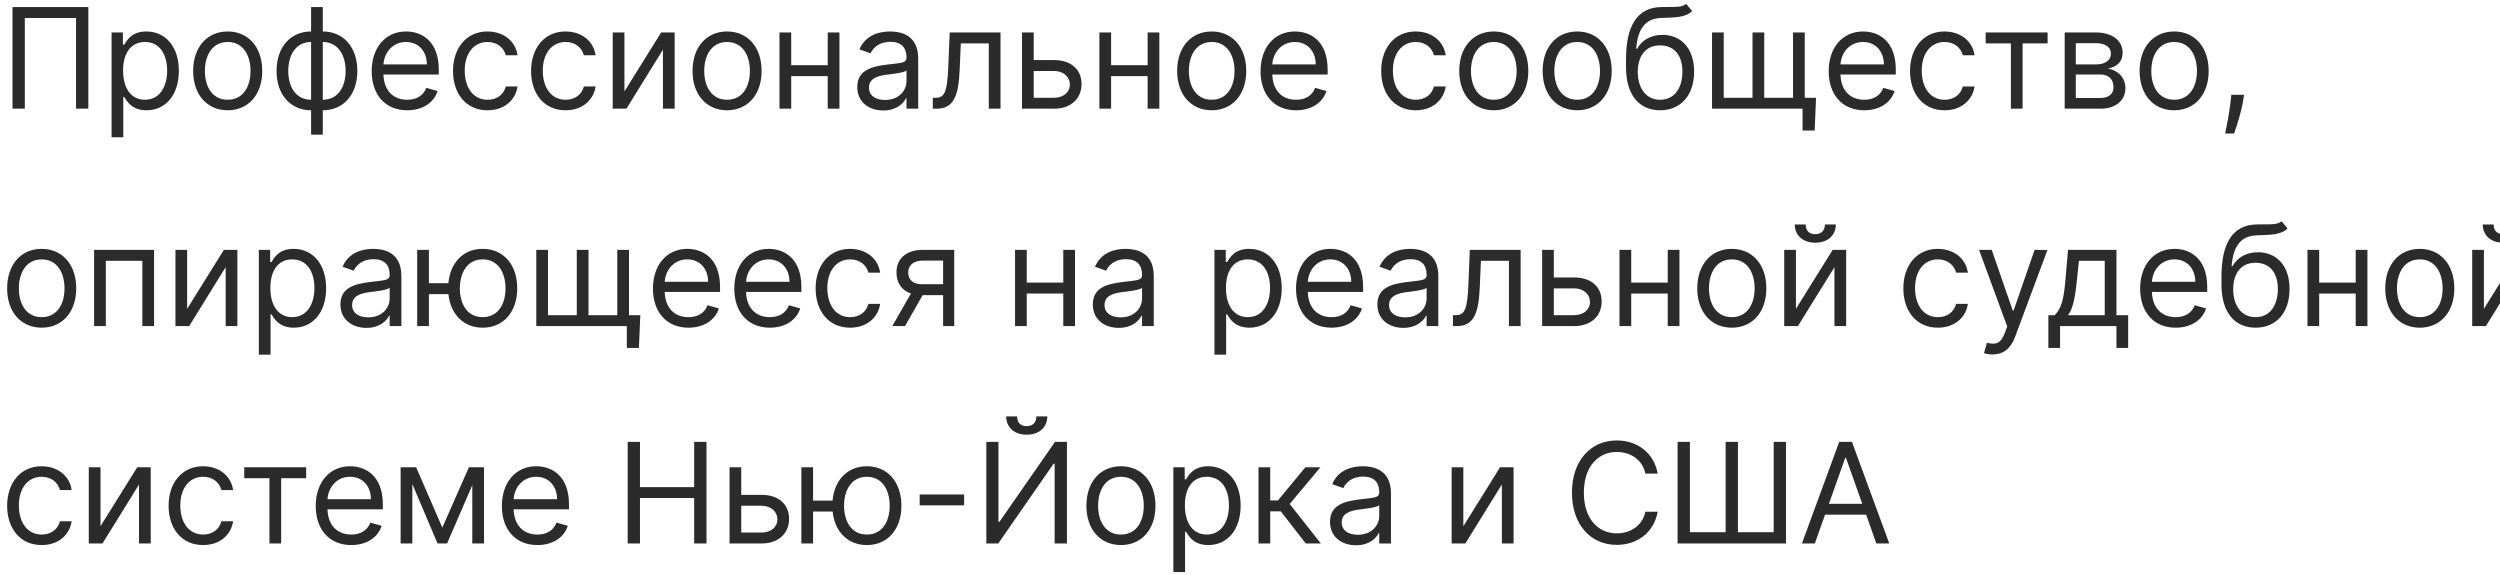<svg width="322" height="74" viewBox="0 0 322 74" fill="none" xmlns="http://www.w3.org/2000/svg">
<path d="M11.378 0.909H1.611V14H3.196V2.315H9.793V14H11.378V0.909ZM14.371 17.682H15.879V12.492H16.007C16.34 13.028 16.979 14.204 18.871 14.204C21.326 14.204 23.038 12.236 23.038 9.116C23.038 6.023 21.326 4.054 18.845 4.054C16.928 4.054 16.34 5.23 16.007 5.741H15.828V4.182H14.371V17.682ZM15.854 9.091C15.854 6.892 16.826 5.409 18.666 5.409C20.584 5.409 21.53 7.02 21.53 9.091C21.53 11.188 20.558 12.849 18.666 12.849C16.851 12.849 15.854 11.315 15.854 9.091ZM29.328 14.204C31.987 14.204 33.777 12.185 33.777 9.142C33.777 6.074 31.987 4.054 29.328 4.054C26.669 4.054 24.879 6.074 24.879 9.142C24.879 12.185 26.669 14.204 29.328 14.204ZM29.328 12.849C27.308 12.849 26.388 11.111 26.388 9.142C26.388 7.173 27.308 5.409 29.328 5.409C31.348 5.409 32.269 7.173 32.269 9.142C32.269 11.111 31.348 12.849 29.328 12.849ZM40.069 17.349H41.577V14.204C44.236 14.204 46.026 12.185 46.026 9.142C46.026 6.074 44.236 4.054 41.577 4.054V0.909H40.069V4.054C37.409 4.054 35.62 6.074 35.62 9.142C35.62 12.185 37.409 14.204 40.069 14.204V17.349ZM41.577 12.849V5.409C43.597 5.409 44.517 7.173 44.517 9.142C44.517 11.111 43.597 12.849 41.577 12.849ZM40.069 12.849C38.049 12.849 37.128 11.111 37.128 9.142C37.128 7.173 38.049 5.409 40.069 5.409V12.849ZM52.448 14.204C54.443 14.204 55.9 13.207 56.36 11.724L54.903 11.315C54.519 12.338 53.631 12.849 52.448 12.849C50.678 12.849 49.457 11.705 49.386 9.602H56.514V8.963C56.514 5.307 54.34 4.054 52.295 4.054C49.636 4.054 47.872 6.151 47.872 9.168C47.872 12.185 49.61 14.204 52.448 14.204ZM49.386 8.298C49.489 6.771 50.569 5.409 52.295 5.409C53.931 5.409 54.98 6.636 54.98 8.298H49.386ZM62.797 14.204C64.97 14.204 66.402 12.875 66.658 11.136H65.149C64.868 12.21 63.973 12.849 62.797 12.849C61.007 12.849 59.857 11.367 59.857 9.091C59.857 6.866 61.033 5.409 62.797 5.409C64.127 5.409 64.919 6.227 65.149 7.122H66.658C66.402 5.281 64.843 4.054 62.772 4.054C60.112 4.054 58.348 6.151 58.348 9.142C58.348 12.082 60.036 14.204 62.797 14.204ZM72.852 14.204C75.025 14.204 76.457 12.875 76.713 11.136H75.204C74.923 12.21 74.028 12.849 72.852 12.849C71.062 12.849 69.911 11.367 69.911 9.091C69.911 6.866 71.088 5.409 72.852 5.409C74.181 5.409 74.974 6.227 75.204 7.122H76.713C76.457 5.281 74.897 4.054 72.826 4.054C70.167 4.054 68.403 6.151 68.403 9.142C68.403 12.082 70.09 14.204 72.852 14.204ZM80.426 11.776V4.182H78.918V14H80.682L85.386 6.406V14H86.895V4.182H85.156L80.426 11.776ZM93.647 14.204C96.306 14.204 98.096 12.185 98.096 9.142C98.096 6.074 96.306 4.054 93.647 4.054C90.988 4.054 89.198 6.074 89.198 9.142C89.198 12.185 90.988 14.204 93.647 14.204ZM93.647 12.849C91.627 12.849 90.706 11.111 90.706 9.142C90.706 7.173 91.627 5.409 93.647 5.409C95.666 5.409 96.587 7.173 96.587 9.142C96.587 11.111 95.666 12.849 93.647 12.849ZM101.907 4.182H100.398V14H101.907V9.807H106.611V14H108.12V4.182H106.611V8.401H101.907V4.182ZM113.764 14.23C115.477 14.23 116.372 13.31 116.679 12.671H116.756V14H118.264V7.531C118.264 4.412 115.886 4.054 114.633 4.054C113.15 4.054 111.463 4.565 110.696 6.355L112.128 6.866C112.46 6.151 113.246 5.384 114.684 5.384C116.072 5.384 116.756 6.119 116.756 7.378V7.429C116.756 8.158 116.014 8.094 114.224 8.324C112.403 8.56 110.415 8.963 110.415 11.213C110.415 13.131 111.898 14.23 113.764 14.23ZM113.994 12.875C112.792 12.875 111.923 12.338 111.923 11.29C111.923 10.139 112.971 9.781 114.148 9.628C114.787 9.551 116.5 9.372 116.756 9.065V10.446C116.756 11.673 115.784 12.875 113.994 12.875ZM120.148 14H120.659C122.833 14 123.459 12.312 123.6 9.091L123.753 5.588H127.358V14H128.867V4.182H122.321L122.142 8.528C122.015 11.827 121.682 12.594 120.506 12.594H120.148V14ZM133.143 7.736V4.182H131.635V14H135.751C138.052 14 139.305 12.594 139.305 10.829C139.305 9.04 138.052 7.736 135.751 7.736H133.143ZM133.143 9.142H135.751C136.946 9.142 137.797 9.871 137.797 10.906C137.797 11.897 136.946 12.594 135.751 12.594H133.143V9.142ZM143.11 4.182H141.601V14H143.11V9.807H147.814V14H149.323V4.182H147.814V8.401H143.11V4.182ZM156.067 14.204C158.726 14.204 160.515 12.185 160.515 9.142C160.515 6.074 158.726 4.054 156.067 4.054C153.407 4.054 151.618 6.074 151.618 9.142C151.618 12.185 153.407 14.204 156.067 14.204ZM156.067 12.849C154.047 12.849 153.126 11.111 153.126 9.142C153.126 7.173 154.047 5.409 156.067 5.409C158.086 5.409 159.007 7.173 159.007 9.142C159.007 11.111 158.086 12.849 156.067 12.849ZM166.935 14.204C168.929 14.204 170.386 13.207 170.847 11.724L169.389 11.315C169.006 12.338 168.117 12.849 166.935 12.849C165.164 12.849 163.943 11.705 163.873 9.602H171V8.963C171 5.307 168.827 4.054 166.781 4.054C164.122 4.054 162.358 6.151 162.358 9.168C162.358 12.185 164.097 14.204 166.935 14.204ZM163.873 8.298C163.975 6.771 165.055 5.409 166.781 5.409C168.418 5.409 169.466 6.636 169.466 8.298H163.873ZM182.346 14.204C184.519 14.204 185.951 12.875 186.207 11.136H184.698C184.417 12.21 183.522 12.849 182.346 12.849C180.556 12.849 179.406 11.367 179.406 9.091C179.406 6.866 180.582 5.409 182.346 5.409C183.675 5.409 184.468 6.227 184.698 7.122H186.207C185.951 5.281 184.391 4.054 182.32 4.054C179.661 4.054 177.897 6.151 177.897 9.142C177.897 12.082 179.585 14.204 182.346 14.204ZM192.401 14.204C195.06 14.204 196.849 12.185 196.849 9.142C196.849 6.074 195.06 4.054 192.401 4.054C189.741 4.054 187.952 6.074 187.952 9.142C187.952 12.185 189.741 14.204 192.401 14.204ZM192.401 12.849C190.381 12.849 189.46 11.111 189.46 9.142C189.46 7.173 190.381 5.409 192.401 5.409C194.42 5.409 195.341 7.173 195.341 9.142C195.341 11.111 194.42 12.849 192.401 12.849ZM203.141 14.204C205.8 14.204 207.59 12.185 207.59 9.142C207.59 6.074 205.8 4.054 203.141 4.054C200.482 4.054 198.692 6.074 198.692 9.142C198.692 12.185 200.482 14.204 203.141 14.204ZM203.141 12.849C201.121 12.849 200.2 11.111 200.2 9.142C200.2 7.173 201.121 5.409 203.141 5.409C205.161 5.409 206.081 7.173 206.081 9.142C206.081 11.111 205.161 12.849 203.141 12.849ZM217.179 0.5C216.7 0.903 215.984 0.903 214.98 0.896C214.654 0.896 214.297 0.896 213.907 0.909C210.915 0.986 209.432 3.261 209.432 7.634V8.682C209.432 12.312 211.196 14.204 213.83 14.204C216.457 14.204 218.202 12.3 218.202 9.219C218.202 6.125 216.431 4.489 214.137 4.489C212.788 4.489 211.529 5.051 210.864 6.278H210.736C210.941 3.747 211.887 2.392 213.932 2.315C215.748 2.239 217.051 2.29 217.946 1.42L217.179 0.5ZM213.83 12.849C212.04 12.849 210.941 11.418 210.941 9.219C210.973 7.071 212.053 5.844 213.804 5.844C215.6 5.844 216.694 7.071 216.694 9.219C216.694 11.43 215.607 12.849 213.83 12.849ZM233.907 12.594H232.45V4.182H230.941V12.594H227.234V4.182H225.725V12.594H222.018V4.182H220.51V14H232.169V16.812H233.728L233.907 12.594ZM240.112 14.204C242.107 14.204 243.564 13.207 244.024 11.724L242.567 11.315C242.183 12.338 241.295 12.849 240.112 12.849C238.342 12.849 237.121 11.705 237.051 9.602H244.178V8.963C244.178 5.307 242.004 4.054 239.959 4.054C237.3 4.054 235.536 6.151 235.536 9.168C235.536 12.185 237.274 14.204 240.112 14.204ZM237.051 8.298C237.153 6.771 238.233 5.409 239.959 5.409C241.595 5.409 242.644 6.636 242.644 8.298H237.051ZM250.461 14.204C252.634 14.204 254.066 12.875 254.322 11.136H252.813C252.532 12.21 251.637 12.849 250.461 12.849C248.671 12.849 247.521 11.367 247.521 9.091C247.521 6.866 248.697 5.409 250.461 5.409C251.791 5.409 252.583 6.227 252.813 7.122H254.322C254.066 5.281 252.507 4.054 250.436 4.054C247.776 4.054 246.012 6.151 246.012 9.142C246.012 12.082 247.7 14.204 250.461 14.204ZM255.754 5.588H259.001V14H260.509V5.588H263.731V4.182H255.754V5.588ZM265.931 14H270.559C272.554 14 273.755 12.875 273.755 11.367C273.755 9.826 272.586 8.995 271.505 8.835C272.611 8.605 273.397 7.985 273.397 6.79C273.397 5.224 272.055 4.182 269.946 4.182H265.931V14ZM267.363 12.619V9.602H270.559C271.595 9.602 272.221 10.222 272.221 11.239C272.221 12.095 271.595 12.619 270.559 12.619H267.363ZM267.363 8.298V5.562H269.946C271.154 5.562 271.889 6.067 271.889 6.892C271.889 7.768 271.154 8.298 269.946 8.298H267.363ZM280.028 14.204C282.687 14.204 284.476 12.185 284.476 9.142C284.476 6.074 282.687 4.054 280.028 4.054C277.368 4.054 275.579 6.074 275.579 9.142C275.579 12.185 277.368 14.204 280.028 14.204ZM280.028 12.849C278.008 12.849 277.087 11.111 277.087 9.142C277.087 7.173 278.008 5.409 280.028 5.409C282.047 5.409 282.968 7.173 282.968 9.142C282.968 11.111 282.047 12.849 280.028 12.849ZM289.029 12.21H287.393L287.316 12.926C287.131 14.658 286.766 16.384 286.6 17.196H287.751C288.058 16.327 288.71 14.358 288.927 12.901L289.029 12.21ZM5.369 42.205C8.028 42.205 9.818 40.185 9.818 37.142C9.818 34.074 8.028 32.054 5.369 32.054C2.71 32.054 0.92 34.074 0.92 37.142C0.92 40.185 2.71 42.205 5.369 42.205ZM5.369 40.849C3.349 40.849 2.429 39.111 2.429 37.142C2.429 35.173 3.349 33.409 5.369 33.409C7.389 33.409 8.31 35.173 8.31 37.142C8.31 39.111 7.389 40.849 5.369 40.849ZM12.121 42H13.629V33.588H18.334V42H19.843V32.182H12.121V42ZM24.106 39.776V32.182H22.598V42H24.362L29.066 34.406V42H30.575V32.182H28.836L24.106 39.776ZM33.338 45.682H34.846V40.492H34.974C35.306 41.028 35.946 42.205 37.838 42.205C40.292 42.205 42.005 40.236 42.005 37.117C42.005 34.023 40.292 32.054 37.812 32.054C35.895 32.054 35.306 33.23 34.974 33.742H34.795V32.182H33.338V45.682ZM34.821 37.091C34.821 34.892 35.792 33.409 37.633 33.409C39.551 33.409 40.497 35.02 40.497 37.091C40.497 39.188 39.525 40.849 37.633 40.849C35.818 40.849 34.821 39.315 34.821 37.091ZM47.196 42.23C48.909 42.23 49.804 41.31 50.11 40.67H50.187V42H51.696V35.531C51.696 32.412 49.318 32.054 48.065 32.054C46.582 32.054 44.895 32.565 44.127 34.355L45.559 34.867C45.892 34.151 46.678 33.383 48.116 33.383C49.503 33.383 50.187 34.119 50.187 35.378V35.429C50.187 36.158 49.446 36.094 47.656 36.324C45.834 36.56 43.846 36.963 43.846 39.213C43.846 41.131 45.329 42.23 47.196 42.23ZM47.426 40.875C46.224 40.875 45.355 40.338 45.355 39.29C45.355 38.139 46.403 37.781 47.579 37.628C48.218 37.551 49.931 37.372 50.187 37.065V38.446C50.187 39.673 49.216 40.875 47.426 40.875ZM55.242 32.182H53.733V42H55.242V37.883H57.76C58.029 40.511 59.735 42.205 62.171 42.205C64.83 42.205 66.62 40.185 66.62 37.142C66.62 34.074 64.83 32.054 62.171 32.054C59.71 32.054 57.99 33.786 57.754 36.477H55.242V32.182ZM62.171 40.849C60.151 40.849 59.23 39.111 59.23 37.142C59.23 35.173 60.151 33.409 62.171 33.409C64.191 33.409 65.111 35.173 65.111 37.142C65.111 39.111 64.191 40.849 62.171 40.849ZM82.472 40.594H81.014V32.182H79.506V40.594H75.799V32.182H74.29V40.594H70.583V32.182H69.074V42H80.733V44.812H82.293L82.472 40.594ZM88.677 42.205C90.671 42.205 92.129 41.207 92.589 39.724L91.131 39.315C90.748 40.338 89.859 40.849 88.677 40.849C86.906 40.849 85.685 39.705 85.615 37.602H92.742V36.963C92.742 33.307 90.569 32.054 88.523 32.054C85.864 32.054 84.1 34.151 84.1 37.168C84.1 40.185 85.839 42.205 88.677 42.205ZM85.615 36.298C85.717 34.771 86.798 33.409 88.523 33.409C90.16 33.409 91.208 34.636 91.208 36.298H85.615ZM99.153 42.205C101.148 42.205 102.605 41.207 103.065 39.724L101.608 39.315C101.224 40.338 100.336 40.849 99.153 40.849C97.383 40.849 96.162 39.705 96.092 37.602H103.219V36.963C103.219 33.307 101.045 32.054 99 32.054C96.341 32.054 94.577 34.151 94.577 37.168C94.577 40.185 96.315 42.205 99.153 42.205ZM96.092 36.298C96.194 34.771 97.274 33.409 99 33.409C100.636 33.409 101.685 34.636 101.685 36.298H96.092ZM109.502 42.205C111.675 42.205 113.107 40.875 113.363 39.136H111.854C111.573 40.21 110.678 40.849 109.502 40.849C107.712 40.849 106.562 39.367 106.562 37.091C106.562 34.867 107.738 33.409 109.502 33.409C110.832 33.409 111.624 34.227 111.854 35.122H113.363C113.107 33.281 111.548 32.054 109.477 32.054C106.817 32.054 105.053 34.151 105.053 37.142C105.053 40.082 106.741 42.205 109.502 42.205ZM121.474 42H122.906V32.182H118.866C116.751 32.182 115.466 33.288 115.466 35.097C115.466 36.445 116.143 37.404 117.326 37.807L114.929 42H116.565L118.841 38.011H121.474V42ZM121.474 36.605H118.688C117.62 36.605 116.974 36.036 116.974 35.097C116.974 34.144 117.69 33.562 118.866 33.562H121.474V36.605ZM132.247 32.182H130.738V42H132.247V37.807H136.951V42H138.46V32.182H136.951V36.401H132.247V32.182ZM144.104 42.23C145.817 42.23 146.712 41.31 147.019 40.67H147.095V42H148.604V35.531C148.604 32.412 146.226 32.054 144.973 32.054C143.49 32.054 141.803 32.565 141.036 34.355L142.468 34.867C142.8 34.151 143.586 33.383 145.024 33.383C146.411 33.383 147.095 34.119 147.095 35.378V35.429C147.095 36.158 146.354 36.094 144.564 36.324C142.742 36.56 140.754 36.963 140.754 39.213C140.754 41.131 142.237 42.23 144.104 42.23ZM144.334 40.875C143.132 40.875 142.263 40.338 142.263 39.29C142.263 38.139 143.311 37.781 144.487 37.628C145.127 37.551 146.84 37.372 147.095 37.065V38.446C147.095 39.673 146.124 40.875 144.334 40.875ZM156.42 45.682H157.928V40.492H158.056C158.388 41.028 159.028 42.205 160.92 42.205C163.374 42.205 165.087 40.236 165.087 37.117C165.087 34.023 163.374 32.054 160.894 32.054C158.977 32.054 158.388 33.23 158.056 33.742H157.877V32.182H156.42V45.682ZM157.903 37.091C157.903 34.892 158.874 33.409 160.715 33.409C162.633 33.409 163.579 35.02 163.579 37.091C163.579 39.188 162.607 40.849 160.715 40.849C158.9 40.849 157.903 39.315 157.903 37.091ZM171.505 42.205C173.499 42.205 174.957 41.207 175.417 39.724L173.96 39.315C173.576 40.338 172.688 40.849 171.505 40.849C169.734 40.849 168.513 39.705 168.443 37.602H175.57V36.963C175.57 33.307 173.397 32.054 171.352 32.054C168.692 32.054 166.928 34.151 166.928 37.168C166.928 40.185 168.667 42.205 171.505 42.205ZM168.443 36.298C168.545 34.771 169.626 33.409 171.352 33.409C172.988 33.409 174.036 34.636 174.036 36.298H168.443ZM180.754 42.23C182.467 42.23 183.362 41.31 183.669 40.67H183.746V42H185.254V35.531C185.254 32.412 182.876 32.054 181.624 32.054C180.141 32.054 178.453 32.565 177.686 34.355L179.118 34.867C179.45 34.151 180.237 33.383 181.675 33.383C183.062 33.383 183.746 34.119 183.746 35.378V35.429C183.746 36.158 183.004 36.094 181.214 36.324C179.393 36.56 177.405 36.963 177.405 39.213C177.405 41.131 178.888 42.23 180.754 42.23ZM180.984 40.875C179.783 40.875 178.913 40.338 178.913 39.29C178.913 38.139 179.962 37.781 181.138 37.628C181.777 37.551 183.49 37.372 183.746 37.065V38.446C183.746 39.673 182.774 40.875 180.984 40.875ZM187.138 42H187.65C189.823 42 190.449 40.312 190.59 37.091L190.743 33.588H194.349V42H195.857V32.182H189.312L189.133 36.528C189.005 39.827 188.672 40.594 187.496 40.594H187.138V42ZM200.133 35.736V32.182H198.625V42H202.741C205.042 42 206.295 40.594 206.295 38.83C206.295 37.04 205.042 35.736 202.741 35.736H200.133ZM200.133 37.142H202.741C203.937 37.142 204.787 37.871 204.787 38.906C204.787 39.897 203.937 40.594 202.741 40.594H200.133V37.142ZM210.1 32.182H208.592V42H210.1V37.807H214.805V42H216.313V32.182H214.805V36.401H210.1V32.182ZM223.057 42.205C225.716 42.205 227.506 40.185 227.506 37.142C227.506 34.074 225.716 32.054 223.057 32.054C220.398 32.054 218.608 34.074 218.608 37.142C218.608 40.185 220.398 42.205 223.057 42.205ZM223.057 40.849C221.037 40.849 220.116 39.111 220.116 37.142C220.116 35.173 221.037 33.409 223.057 33.409C225.077 33.409 225.997 35.173 225.997 37.142C225.997 39.111 225.077 40.849 223.057 40.849ZM231.317 39.776V32.182H229.808V42H231.573L236.277 34.406V42H237.786V32.182H236.047L231.317 39.776ZM235.05 28.909C235.05 29.574 234.692 30.162 233.797 30.162C232.902 30.162 232.57 29.574 232.57 28.909H231.164C231.164 30.29 232.186 31.261 233.797 31.261C235.433 31.261 236.456 30.29 236.456 28.909H235.05ZM249.6 42.205C251.773 42.205 253.205 40.875 253.461 39.136H251.952C251.671 40.21 250.776 40.849 249.6 40.849C247.81 40.849 246.659 39.367 246.659 37.091C246.659 34.867 247.836 33.409 249.6 33.409C250.929 33.409 251.722 34.227 251.952 35.122H253.461C253.205 33.281 251.645 32.054 249.574 32.054C246.915 32.054 245.151 34.151 245.151 37.142C245.151 40.082 246.838 42.205 249.6 42.205ZM256.637 45.656C257.999 45.656 258.964 44.934 259.527 43.432L263.707 32.207L262.058 32.182L259.348 40.006H259.245L256.535 32.182H254.899L258.529 42.051L258.248 42.818C257.711 44.288 257.021 44.429 255.922 44.148L255.538 45.477C255.691 45.554 256.126 45.656 256.637 45.656ZM263.828 44.812H265.337V42H272.598V44.812H274.107V40.594H272.598V32.182H266.36L266.027 36.068C265.791 38.817 265.439 39.763 264.647 40.594H263.828V44.812ZM266.36 40.594C267.05 39.686 267.299 38.12 267.51 36.068L267.766 33.588H271.09V40.594H266.36ZM280.226 42.205C282.22 42.205 283.677 41.207 284.138 39.724L282.68 39.315C282.297 40.338 281.408 40.849 280.226 40.849C278.455 40.849 277.234 39.705 277.164 37.602H284.291V36.963C284.291 33.307 282.118 32.054 280.072 32.054C277.413 32.054 275.649 34.151 275.649 37.168C275.649 40.185 277.388 42.205 280.226 42.205ZM277.164 36.298C277.266 34.771 278.346 33.409 280.072 33.409C281.709 33.409 282.757 34.636 282.757 36.298H277.164ZM293.873 28.5C293.393 28.903 292.677 28.903 291.674 28.896C291.348 28.896 290.99 28.896 290.6 28.909C287.608 28.986 286.126 31.261 286.126 35.633V36.682C286.126 40.312 287.89 42.205 290.523 42.205C293.15 42.205 294.895 40.3 294.895 37.219C294.895 34.125 293.125 32.489 290.83 32.489C289.481 32.489 288.222 33.051 287.557 34.278H287.43C287.634 31.747 288.58 30.392 290.626 30.315C292.441 30.239 293.745 30.29 294.64 29.421L293.873 28.5ZM290.523 40.849C288.733 40.849 287.634 39.418 287.634 37.219C287.666 35.071 288.746 33.844 290.498 33.844C292.294 33.844 293.387 35.071 293.387 37.219C293.387 39.43 292.3 40.849 290.523 40.849ZM298.711 32.182H297.203V42H298.711V37.807H303.416V42H304.925V32.182H303.416V36.401H298.711V32.182ZM311.668 42.205C314.327 42.205 316.117 40.185 316.117 37.142C316.117 34.074 314.327 32.054 311.668 32.054C309.009 32.054 307.219 34.074 307.219 37.142C307.219 40.185 309.009 42.205 311.668 42.205ZM311.668 40.849C309.648 40.849 308.728 39.111 308.728 37.142C308.728 35.173 309.648 33.409 311.668 33.409C313.688 33.409 314.608 35.173 314.608 37.142C314.608 39.111 313.688 40.849 311.668 40.849ZM319.928 39.776V32.182H318.42V42H320.184L324.888 34.406V42H326.397V32.182H324.658L319.928 39.776ZM323.661 28.909C323.661 29.574 323.303 30.162 322.408 30.162C321.513 30.162 321.181 29.574 321.181 28.909H319.775C319.775 30.29 320.798 31.261 322.408 31.261C324.045 31.261 325.067 30.29 325.067 28.909H323.661ZM5.369 70.204C7.543 70.204 8.974 68.875 9.23 67.136H7.722C7.44 68.21 6.545 68.849 5.369 68.849C3.58 68.849 2.429 67.367 2.429 65.091C2.429 62.867 3.605 61.409 5.369 61.409C6.699 61.409 7.491 62.227 7.722 63.122H9.23C8.974 61.281 7.415 60.054 5.344 60.054C2.685 60.054 0.92 62.151 0.92 65.142C0.92 68.082 2.608 70.204 5.369 70.204ZM12.944 67.776V60.182H11.435V70H13.2L17.904 62.406V70H19.413V60.182H17.674L12.944 67.776ZM26.164 70.204C28.337 70.204 29.769 68.875 30.025 67.136H28.517C28.235 68.21 27.34 68.849 26.164 68.849C24.375 68.849 23.224 67.367 23.224 65.091C23.224 62.867 24.4 61.409 26.164 61.409C27.494 61.409 28.286 62.227 28.517 63.122H30.025C29.769 61.281 28.21 60.054 26.139 60.054C23.48 60.054 21.715 62.151 21.715 65.142C21.715 68.082 23.403 70.204 26.164 70.204ZM31.457 61.588H34.704V70H36.212V61.588H39.434V60.182H31.457V61.588ZM45.241 70.204C47.236 70.204 48.693 69.207 49.153 67.724L47.696 67.315C47.312 68.338 46.424 68.849 45.241 68.849C43.471 68.849 42.25 67.705 42.179 65.602H49.307V64.963C49.307 61.307 47.133 60.054 45.088 60.054C42.429 60.054 40.665 62.151 40.665 65.168C40.665 68.185 42.403 70.204 45.241 70.204ZM42.179 64.298C42.282 62.771 43.362 61.409 45.088 61.409C46.724 61.409 47.773 62.636 47.773 64.298H42.179ZM56.971 67.954L53.596 60.182H51.601V70H53.11V62.349L56.357 70H57.584L60.831 62.489V70H62.34V60.182H60.397L56.971 67.954ZM69.218 70.204C71.212 70.204 72.67 69.207 73.13 67.724L71.672 67.315C71.289 68.338 70.4 68.849 69.218 68.849C67.447 68.849 66.226 67.705 66.156 65.602H73.283V64.963C73.283 61.307 71.11 60.054 69.064 60.054C66.405 60.054 64.641 62.151 64.641 65.168C64.641 68.185 66.38 70.204 69.218 70.204ZM66.156 64.298C66.258 62.771 67.339 61.409 69.064 61.409C70.701 61.409 71.749 62.636 71.749 64.298H66.156ZM80.845 70H82.43V64.145H89.41V70H90.996V56.909H89.41V62.739H82.43V56.909H80.845V70ZM95.473 63.736V60.182H93.965V70H98.081C100.382 70 101.635 68.594 101.635 66.829C101.635 65.04 100.382 63.736 98.081 63.736H95.473ZM95.473 65.142H98.081C99.276 65.142 100.127 65.871 100.127 66.906C100.127 67.897 99.276 68.594 98.081 68.594H95.473V65.142ZM104.724 60.182H103.216V70H104.724V65.883H107.243C107.511 68.511 109.218 70.204 111.653 70.204C114.312 70.204 116.102 68.185 116.102 65.142C116.102 62.074 114.312 60.054 111.653 60.054C109.192 60.054 107.473 61.786 107.236 64.477H104.724V60.182ZM111.653 68.849C109.633 68.849 108.713 67.111 108.713 65.142C108.713 63.173 109.633 61.409 111.653 61.409C113.673 61.409 114.593 63.173 114.593 65.142C114.593 67.111 113.673 68.849 111.653 68.849ZM124.181 63.685H118.454V65.091H124.181V63.685ZM127.04 56.909V70H128.574L135.708 59.722H135.836V70H137.421V56.909H135.887L128.728 67.213H128.6V56.909H127.04ZM133.483 53.636C133.483 54.301 133.126 54.889 132.231 54.889C131.336 54.889 131.003 54.301 131.003 53.636H129.597C129.597 55.017 130.62 55.989 132.231 55.989C133.867 55.989 134.89 55.017 134.89 53.636H133.483ZM144.377 70.204C147.036 70.204 148.826 68.185 148.826 65.142C148.826 62.074 147.036 60.054 144.377 60.054C141.718 60.054 139.928 62.074 139.928 65.142C139.928 68.185 141.718 70.204 144.377 70.204ZM144.377 68.849C142.357 68.849 141.437 67.111 141.437 65.142C141.437 63.173 142.357 61.409 144.377 61.409C146.397 61.409 147.317 63.173 147.317 65.142C147.317 67.111 146.397 68.849 144.377 68.849ZM151.129 73.682H152.637V68.492H152.765C153.097 69.028 153.737 70.204 155.629 70.204C158.083 70.204 159.796 68.236 159.796 65.117C159.796 62.023 158.083 60.054 155.603 60.054C153.686 60.054 153.097 61.23 152.765 61.742H152.586V60.182H151.129V73.682ZM152.612 65.091C152.612 62.892 153.583 61.409 155.424 61.409C157.342 61.409 158.288 63.02 158.288 65.091C158.288 67.188 157.316 68.849 155.424 68.849C153.609 68.849 152.612 67.315 152.612 65.091ZM162.097 70H163.606V65.858H164.961L168.183 70H170.126L166.112 64.912L170.075 60.182H168.132L164.603 64.452H163.606V60.182H162.097V70ZM174.655 70.23C176.368 70.23 177.263 69.31 177.569 68.671H177.646V70H179.155V63.531C179.155 60.412 176.777 60.054 175.524 60.054C174.041 60.054 172.354 60.565 171.586 62.355L173.018 62.867C173.351 62.151 174.137 61.383 175.575 61.383C176.962 61.383 177.646 62.119 177.646 63.378V63.429C177.646 64.158 176.905 64.094 175.115 64.324C173.293 64.56 171.305 64.963 171.305 67.213C171.305 69.131 172.788 70.23 174.655 70.23ZM174.885 68.875C173.683 68.875 172.814 68.338 172.814 67.29C172.814 66.139 173.862 65.781 175.038 65.628C175.677 65.551 177.39 65.372 177.646 65.065V66.446C177.646 67.673 176.675 68.875 174.885 68.875ZM188.479 67.776V60.182H186.971V70H188.735L193.439 62.406V70H194.948V60.182H193.209L188.479 67.776ZM213.512 61C213.026 58.315 210.878 56.73 208.245 56.73C204.895 56.73 202.466 59.312 202.466 63.455C202.466 67.597 204.895 70.179 208.245 70.179C210.878 70.179 213.026 68.594 213.512 65.909H211.927C211.543 67.724 209.983 68.696 208.245 68.696C205.867 68.696 204.001 66.855 204.001 63.455C204.001 60.054 205.867 58.213 208.245 58.213C209.983 58.213 211.543 59.185 211.927 61H213.512ZM216.074 56.909V70H230.034V56.909H228.449V68.543H223.846V56.909H222.261V68.543H217.659V56.909H216.074ZM233.749 70L235.066 66.293H240.358L241.675 70H243.337L238.53 56.909H236.894L232.087 70H233.749ZM235.564 64.886L237.661 58.98H237.763L239.86 64.886H235.564Z" fill="#2B2B2B"/>
</svg>

